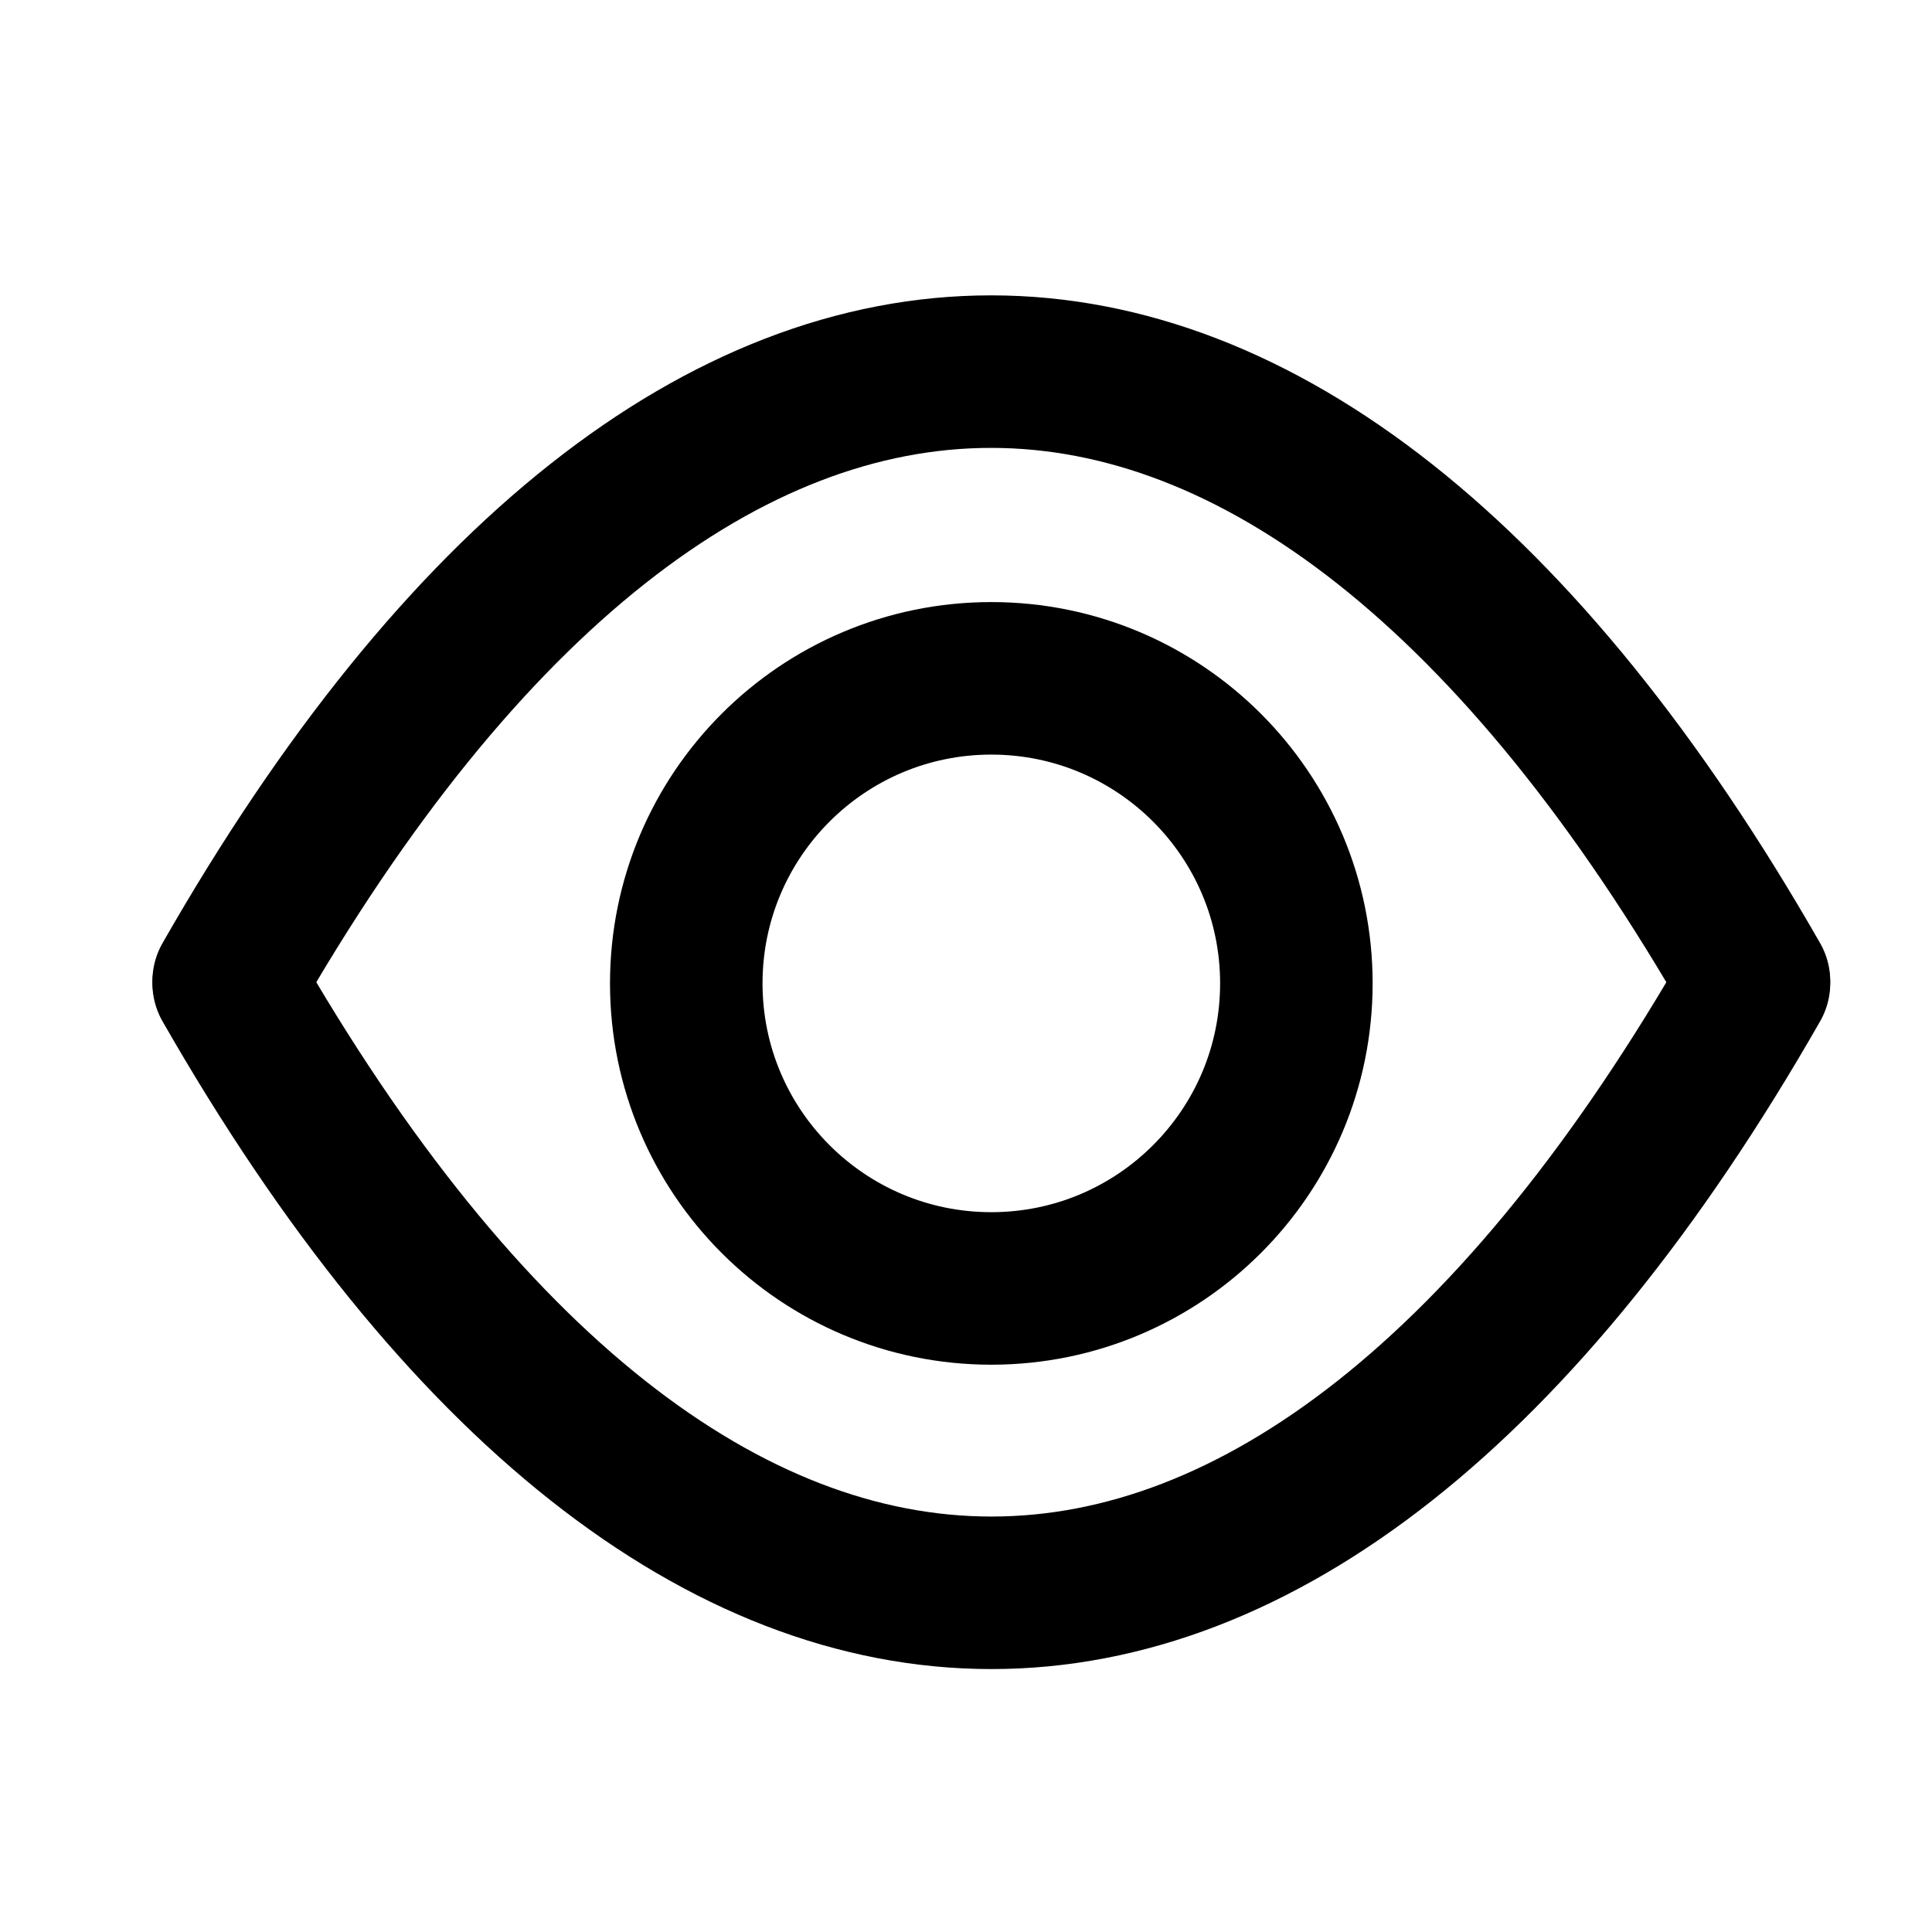<svg width="19" height="19" viewBox="0 0 19 19" fill="none" xmlns="http://www.w3.org/2000/svg">
<path d="M9.749 12.671C11.405 12.671 12.749 11.328 12.749 9.671C12.749 8.014 11.405 6.671 9.749 6.671C8.092 6.671 6.749 8.014 6.749 9.671C6.749 11.328 8.092 12.671 9.749 12.671Z" stroke="black" stroke-width="1.5" stroke-linecap="round" stroke-linejoin="round"/>
<path d="M2.249 9.648C6.816 1.653 12.681 1.661 17.249 9.648" stroke="black" stroke-width="1.5" stroke-linecap="round" stroke-linejoin="round"/>
<path d="M17.249 9.671C12.681 17.666 6.816 17.658 2.249 9.671" stroke="black" stroke-width="1.5" stroke-linecap="round" stroke-linejoin="round"/>
</svg>

